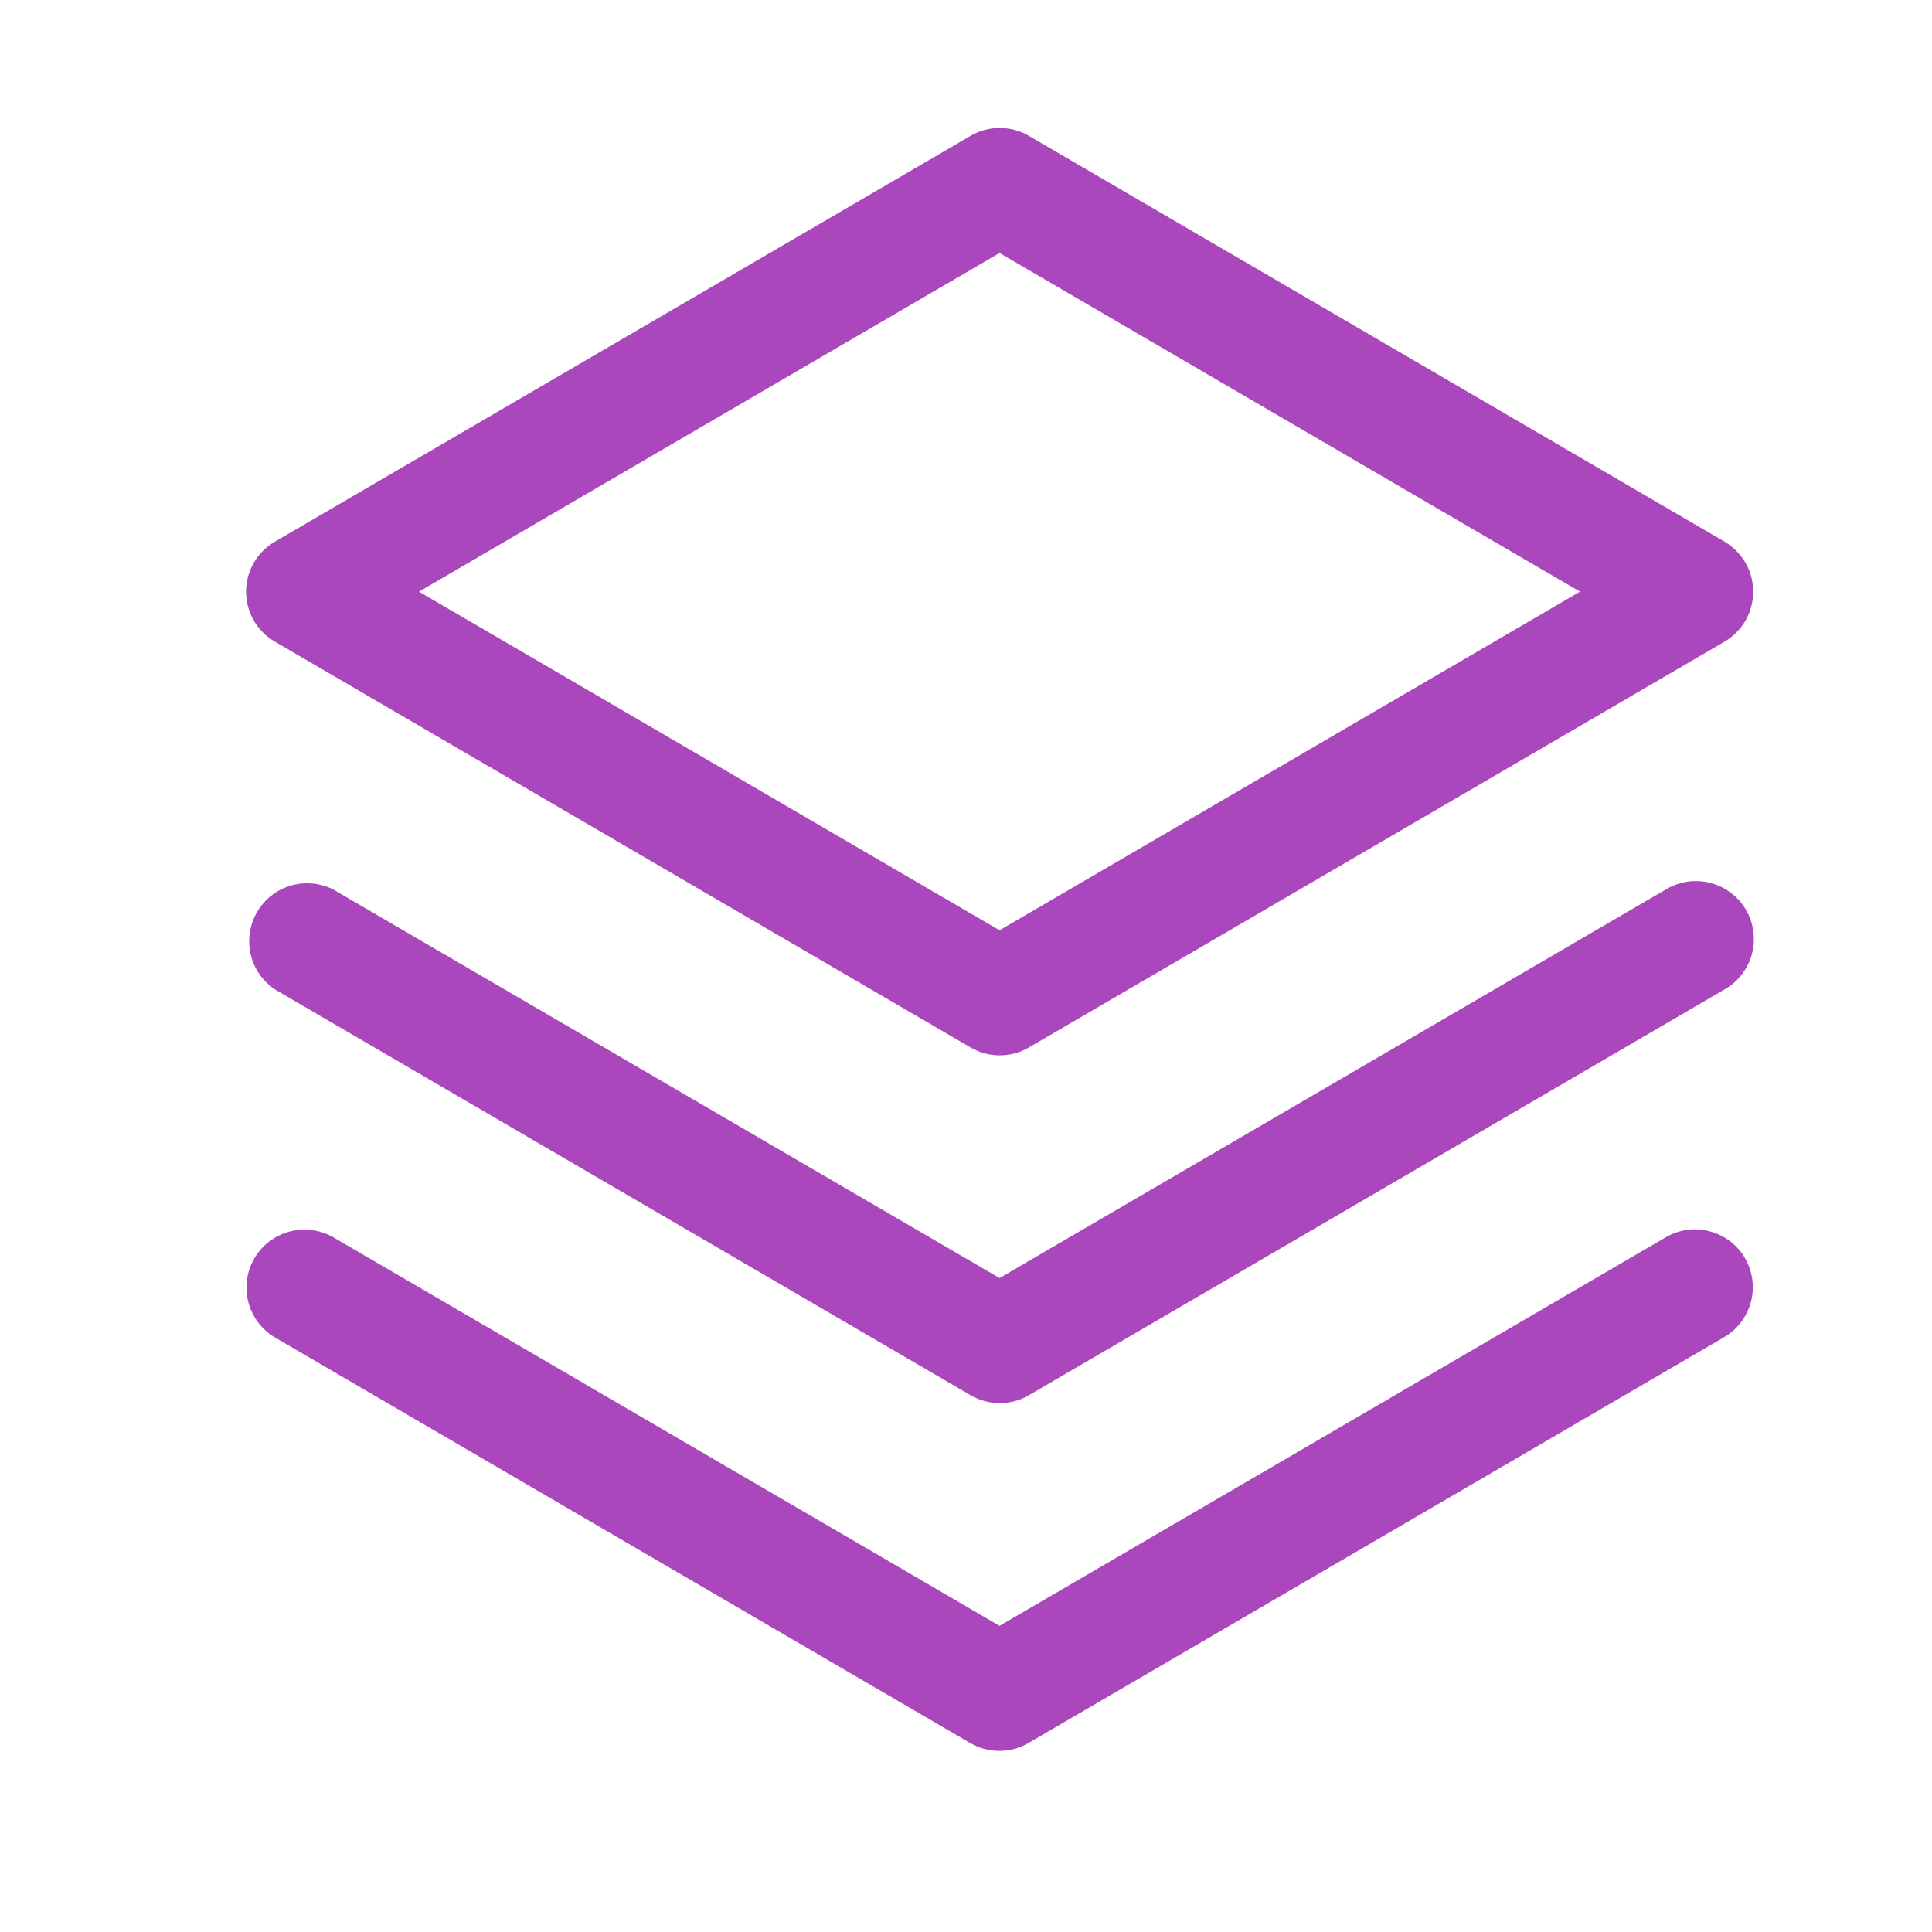 <svg width="25" height="25" viewBox="0 0 25 25" fill="none" xmlns="http://www.w3.org/2000/svg">
<path d="M22.581 16.281C22.68 16.453 22.707 16.657 22.656 16.849C22.605 17.041 22.48 17.204 22.309 17.304L13.309 22.554C13.194 22.621 13.063 22.656 12.931 22.656C12.798 22.656 12.668 22.621 12.553 22.554L3.553 17.304C3.384 17.202 3.262 17.038 3.213 16.847C3.164 16.656 3.192 16.454 3.291 16.283C3.391 16.113 3.553 15.989 3.744 15.937C3.934 15.886 4.137 15.911 4.309 16.008L12.934 21.038L21.559 16.008C21.73 15.909 21.935 15.882 22.126 15.934C22.318 15.985 22.482 16.11 22.581 16.281ZM21.559 11.508L12.934 16.538L4.309 11.508C4.138 11.423 3.941 11.407 3.758 11.461C3.576 11.516 3.421 11.639 3.325 11.804C3.23 11.969 3.201 12.164 3.244 12.35C3.287 12.536 3.4 12.698 3.559 12.804L12.559 18.054C12.673 18.121 12.804 18.156 12.936 18.156C13.069 18.156 13.2 18.121 13.314 18.054L22.314 12.804C22.401 12.755 22.477 12.69 22.537 12.611C22.598 12.533 22.643 12.443 22.669 12.347C22.695 12.251 22.701 12.151 22.688 12.053C22.675 11.954 22.643 11.859 22.593 11.773C22.543 11.688 22.476 11.613 22.397 11.553C22.318 11.493 22.227 11.449 22.131 11.425C22.035 11.4 21.935 11.395 21.836 11.409C21.738 11.424 21.644 11.457 21.559 11.508ZM3.184 7.656C3.184 7.525 3.219 7.396 3.284 7.282C3.35 7.168 3.445 7.074 3.559 7.008L12.559 1.758C12.673 1.691 12.804 1.656 12.936 1.656C13.069 1.656 13.2 1.691 13.314 1.758L22.314 7.008C22.427 7.074 22.521 7.169 22.587 7.283C22.652 7.396 22.686 7.525 22.686 7.656C22.686 7.787 22.652 7.916 22.587 8.03C22.521 8.143 22.427 8.238 22.314 8.304L13.314 13.554C13.2 13.621 13.069 13.656 12.936 13.656C12.804 13.656 12.673 13.621 12.559 13.554L3.559 8.304C3.445 8.238 3.35 8.144 3.284 8.03C3.219 7.917 3.184 7.788 3.184 7.656ZM5.422 7.656L12.934 12.038L20.445 7.656L12.934 3.274L5.422 7.656Z" fill="#AB47BC"/>
</svg>
